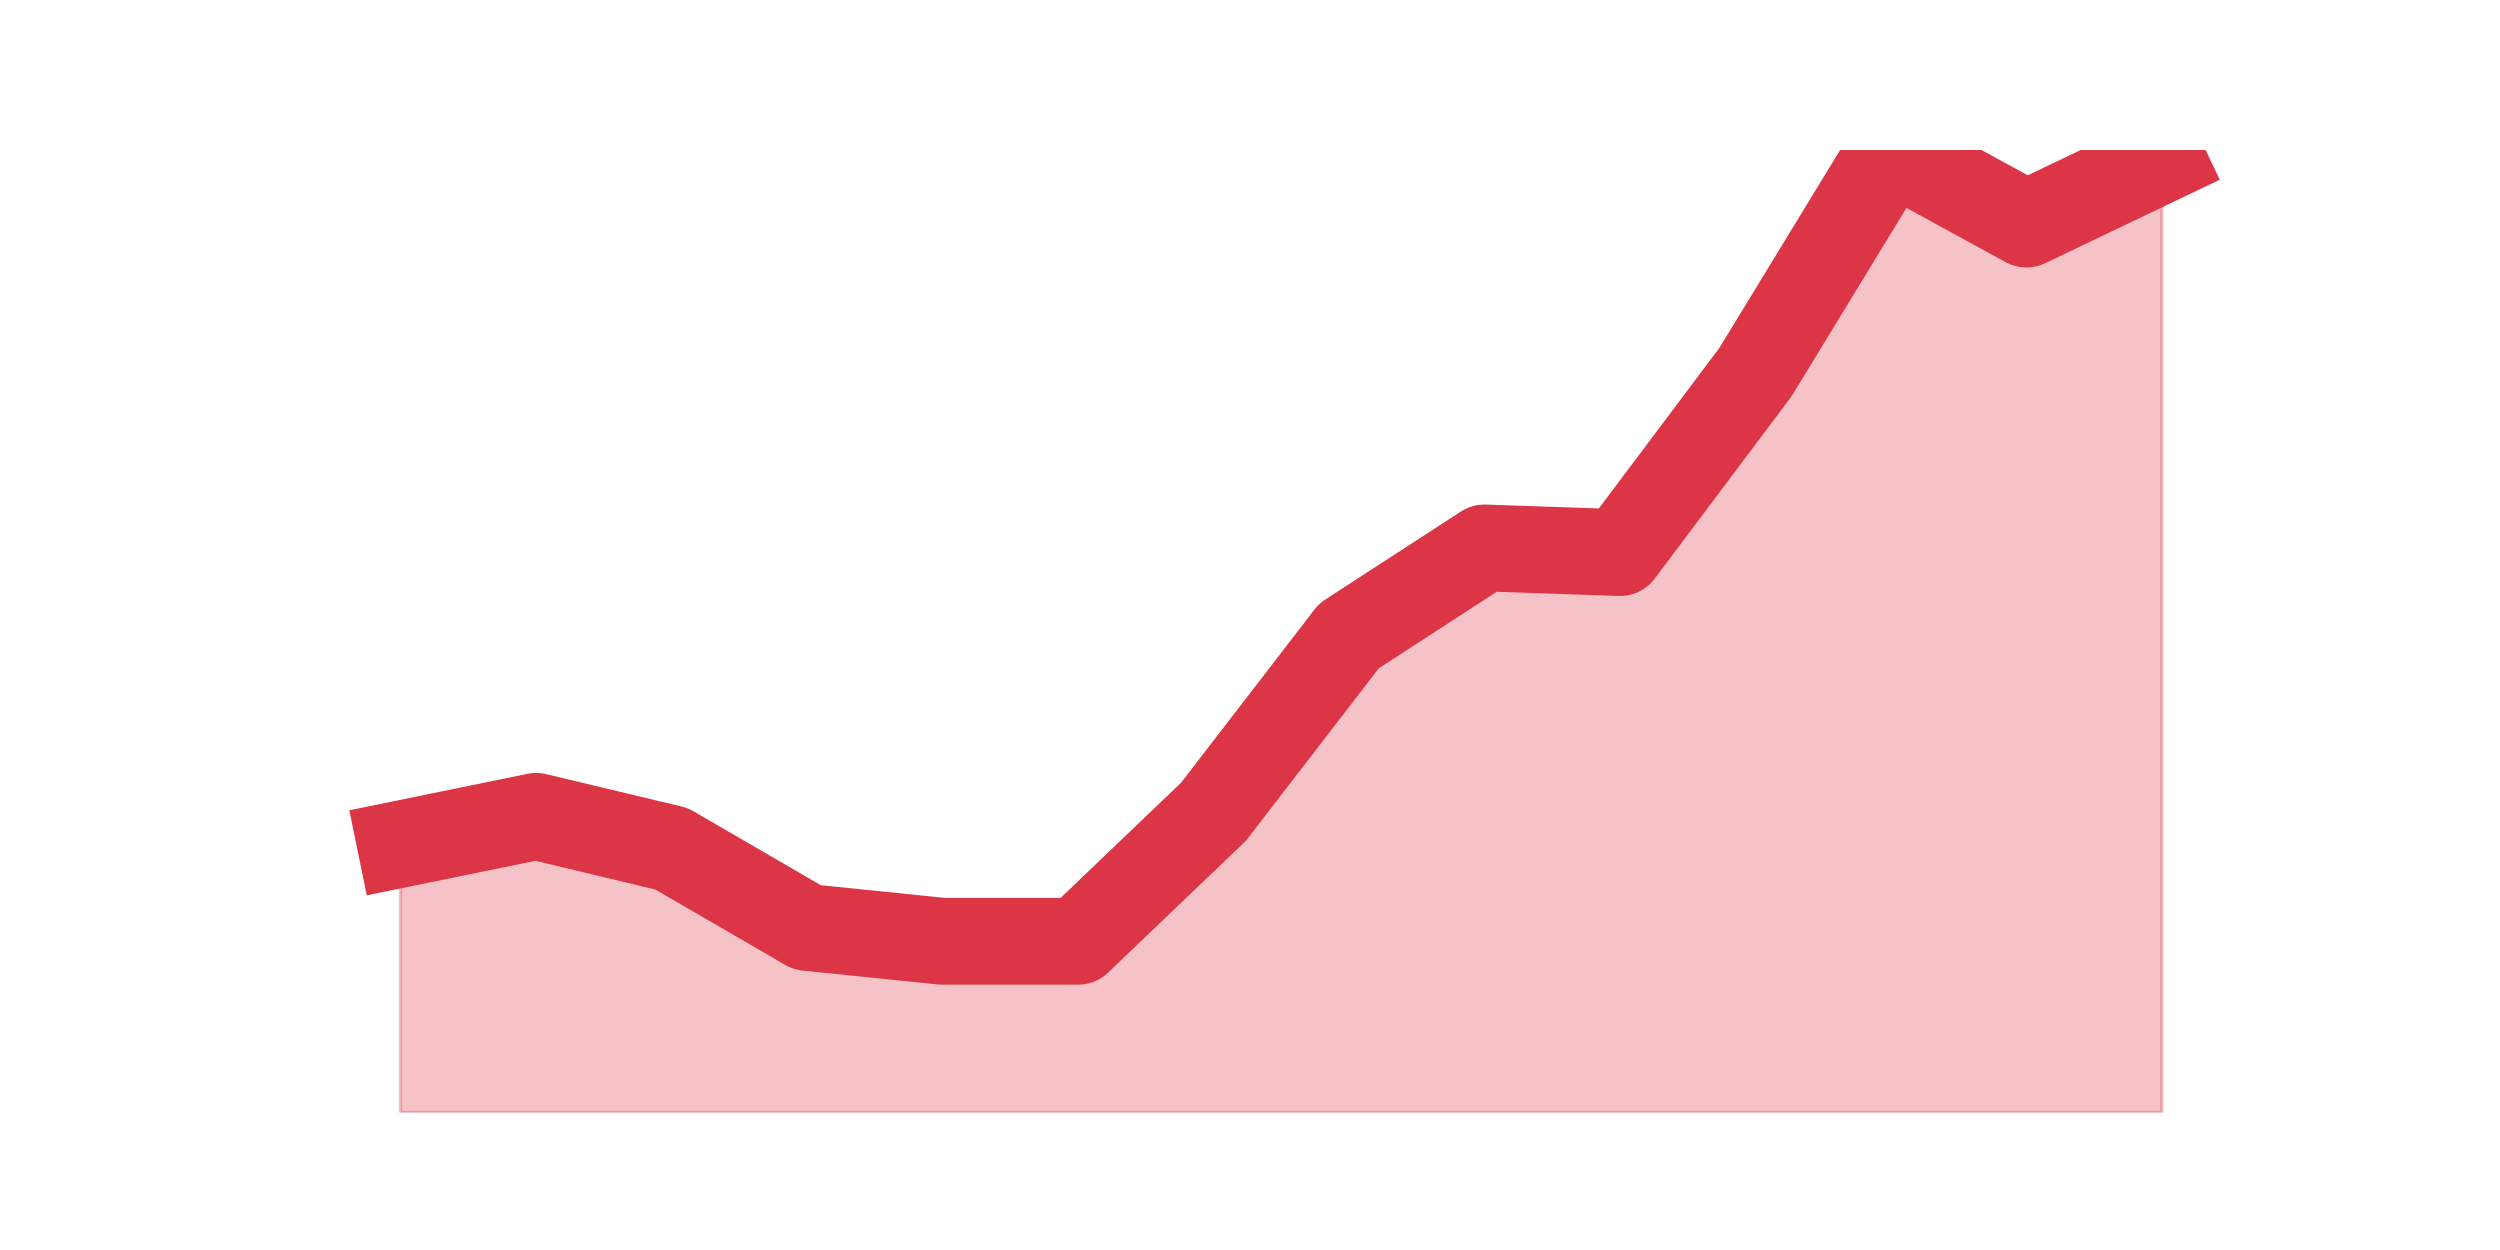 <?xml version="1.0" encoding="utf-8" standalone="no"?>
<!DOCTYPE svg PUBLIC "-//W3C//DTD SVG 1.1//EN"
  "http://www.w3.org/Graphics/SVG/1.1/DTD/svg11.dtd">
<svg height="360pt" version="1.1" viewBox="0 0 720 360" width="720pt" xmlns="http://www.w3.org/2000/svg" xmlns:xlink="http://www.w3.org/1999/xlink">
 <defs>
  <style type="text/css">*{stroke-linecap:butt;stroke-linejoin:round;}</style>
 </defs>
 <g id="figure_1">
  <g id="patch_1">
   <path d="M 0 360 
L 720 360 
L 720 0 
L 0 0 
z
" style="fill:none;"/>
  </g>
  <g id="axes_1">
   <g id="matplotlib.axis_1"/>
   <g id="matplotlib.axis_2"/>
   <g id="PolyCollection_1">
    <defs>
     <path d="M 115.364 -116.896 
L 115.364 -39.6 
L 154.385 -39.6 
L 193.406 -39.6 
L 232.427 -39.6 
L 271.448 -39.6 
L 310.469 -39.6 
L 349.49 -39.6 
L 388.51 -39.6 
L 427.531 -39.6 
L 466.552 -39.6 
L 505.573 -39.6 
L 544.594 -39.6 
L 583.615 -39.6 
L 622.636 -39.6 
L 622.636 -314.135 
L 622.636 -314.135 
L 583.615 -295.477 
L 544.594 -316.8 
L 505.573 -252.831 
L 466.552 -200.856 
L 427.531 -202.188 
L 388.51 -176.867 
L 349.49 -126.225 
L 310.469 -88.91 
L 271.448 -88.91 
L 232.427 -92.908 
L 193.406 -115.563 
L 154.385 -124.892 
L 115.364 -116.896 
z
" id="m31b54ccb75" style="stroke:#dc3545;stroke-opacity:0.3;"/>
    </defs>
    <g clip-path="url(#p122dfb752a)">
     <use style="fill:#dc3545;fill-opacity:0.3;stroke:#dc3545;stroke-opacity:0.3;" x="0" xlink:href="#m31b54ccb75" y="360"/>
    </g>
   </g>
   <g id="line2d_1">
    <path clip-path="url(#p122dfb752a)" d="M 115.364 243.104 
L 154.385 235.108 
L 193.406 244.437 
L 232.427 267.092 
L 271.448 271.09 
L 310.469 271.09 
L 349.49 233.775 
L 388.51 183.133 
L 427.531 157.812 
L 466.552 159.144 
L 505.573 107.169 
L 544.594 43.2 
L 583.615 64.523 
L 622.636 45.865 
" style="fill:none;stroke:#dc3545;stroke-linecap:square;stroke-width:25;"/>
   </g>
  </g>
 </g>
 <defs>
  <clipPath id="p122dfb752a">
   <rect height="277.2" width="558" x="90" y="43.2"/>
  </clipPath>
 </defs>
</svg>
